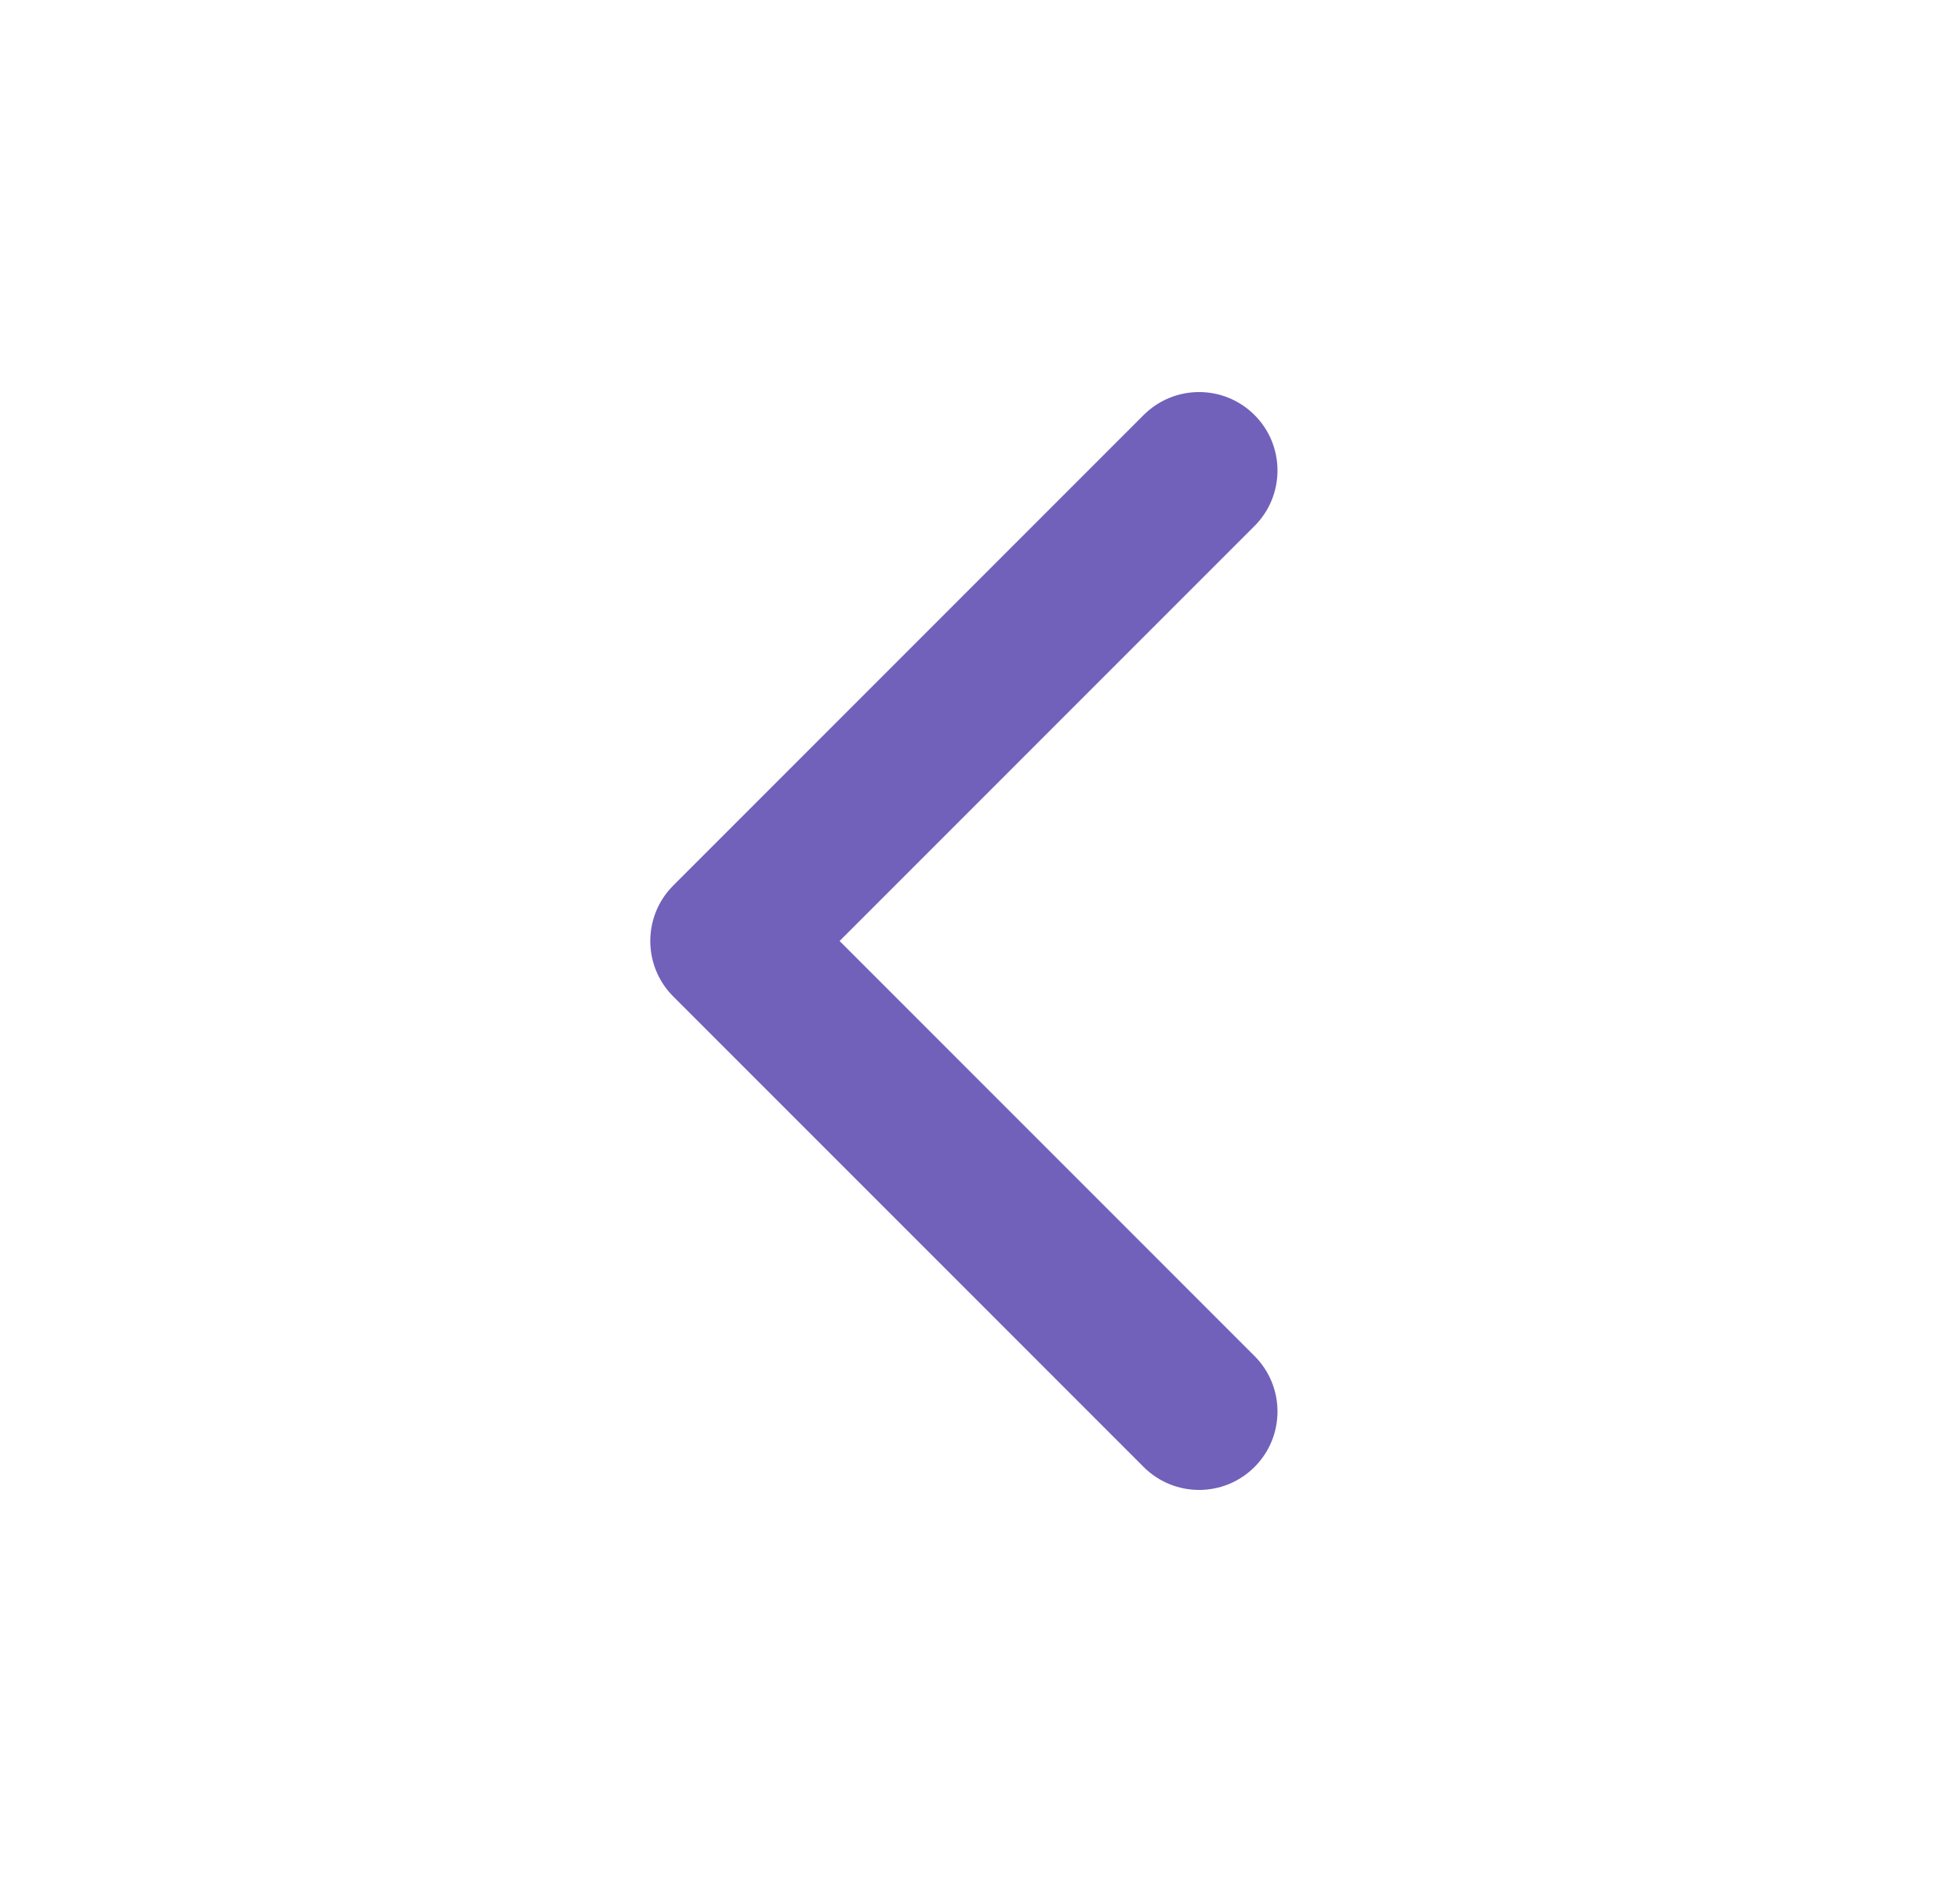 <svg width="25" height="24" viewBox="0 0 25 24" fill="none" xmlns="http://www.w3.org/2000/svg">
<path fill-rule="evenodd" clip-rule="evenodd" d="M16.002 5.293C16.392 5.683 16.392 6.317 16.002 6.707L10.709 12L16.002 17.293C16.392 17.683 16.392 18.317 16.002 18.707C15.611 19.098 14.978 19.098 14.587 18.707L8.587 12.707C8.197 12.317 8.197 11.683 8.587 11.293L14.587 5.293C14.978 4.902 15.611 4.902 16.002 5.293Z" fill="#7161BA"/>
</svg>
